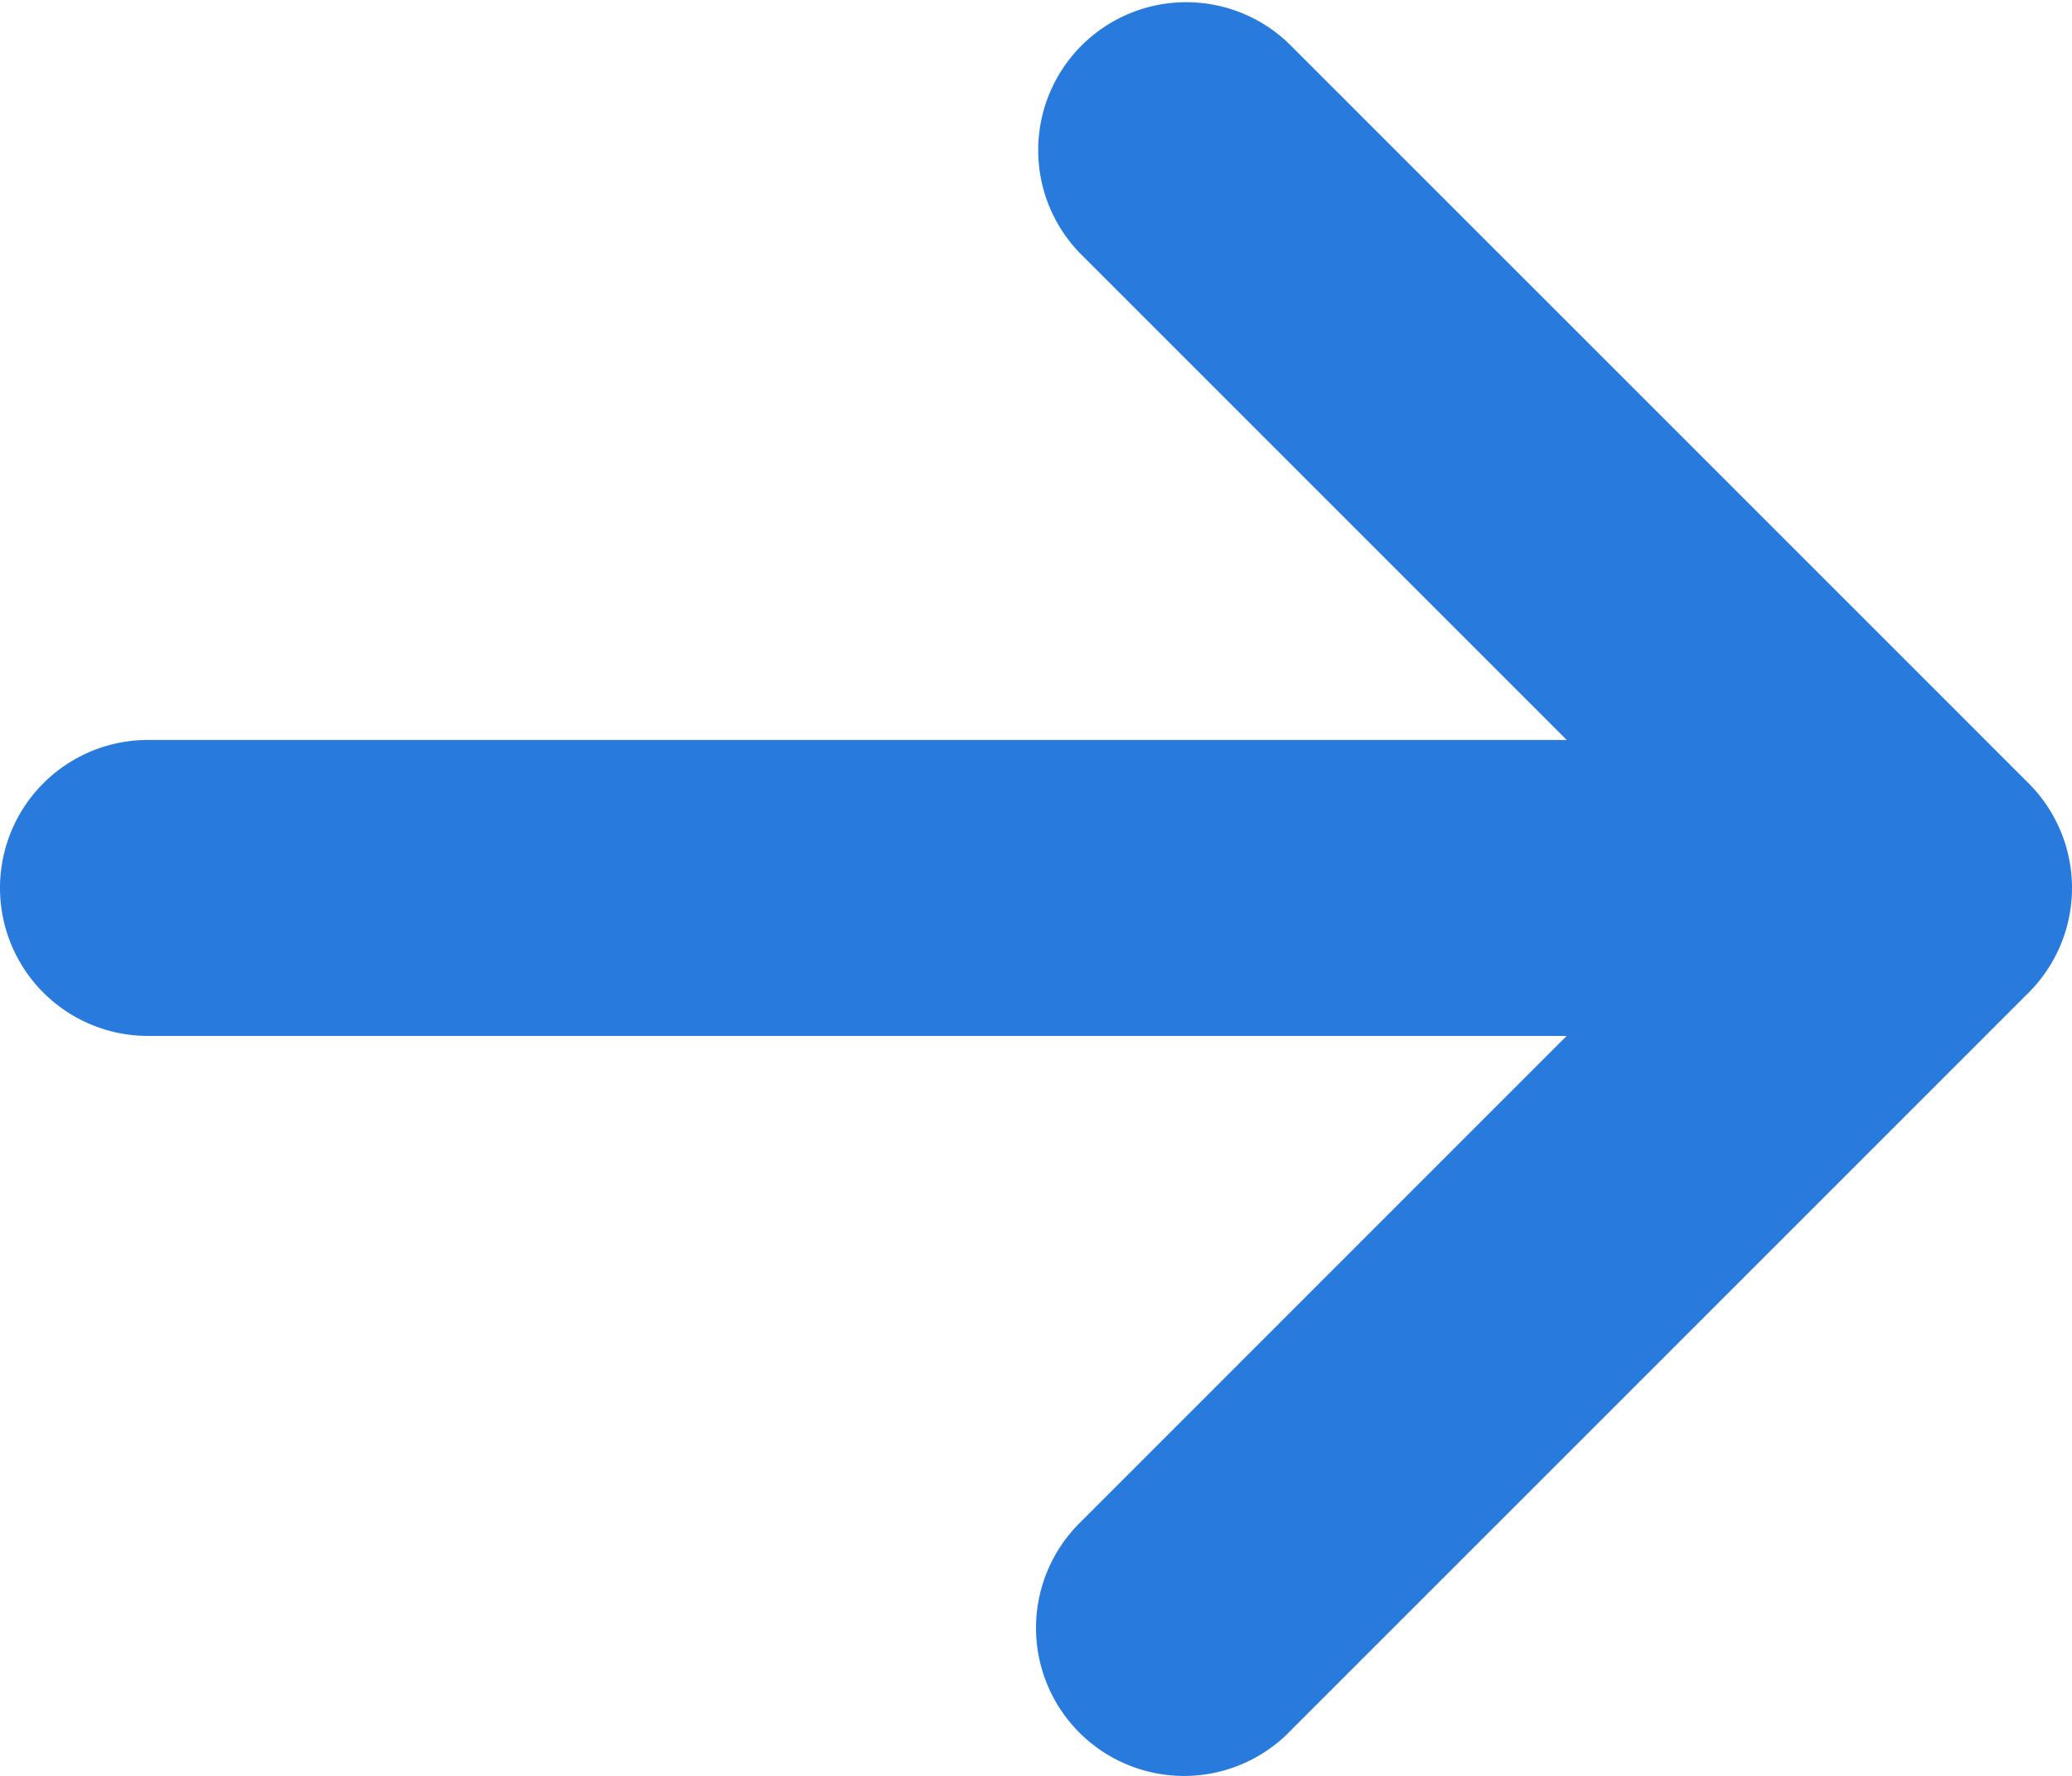 <svg xmlns="http://www.w3.org/2000/svg" width="26.992" height="23.136" viewBox="0 0 26.992 23.136">
  <path id="Ícone_Seta" data-name="Ícone Seta" d="M21.286,28.356l9.64-9.64a1.928,1.928,0,0,0,0-2.727l-9.64-9.64A1.928,1.928,0,0,0,18.56,9.075l6.349,6.349H6.427a1.928,1.928,0,1,0,0,3.856H24.908L18.56,25.629a1.928,1.928,0,0,0,2.727,2.727Z" transform="translate(-4.499 -5.784)" fill="#287add"/>
</svg>
